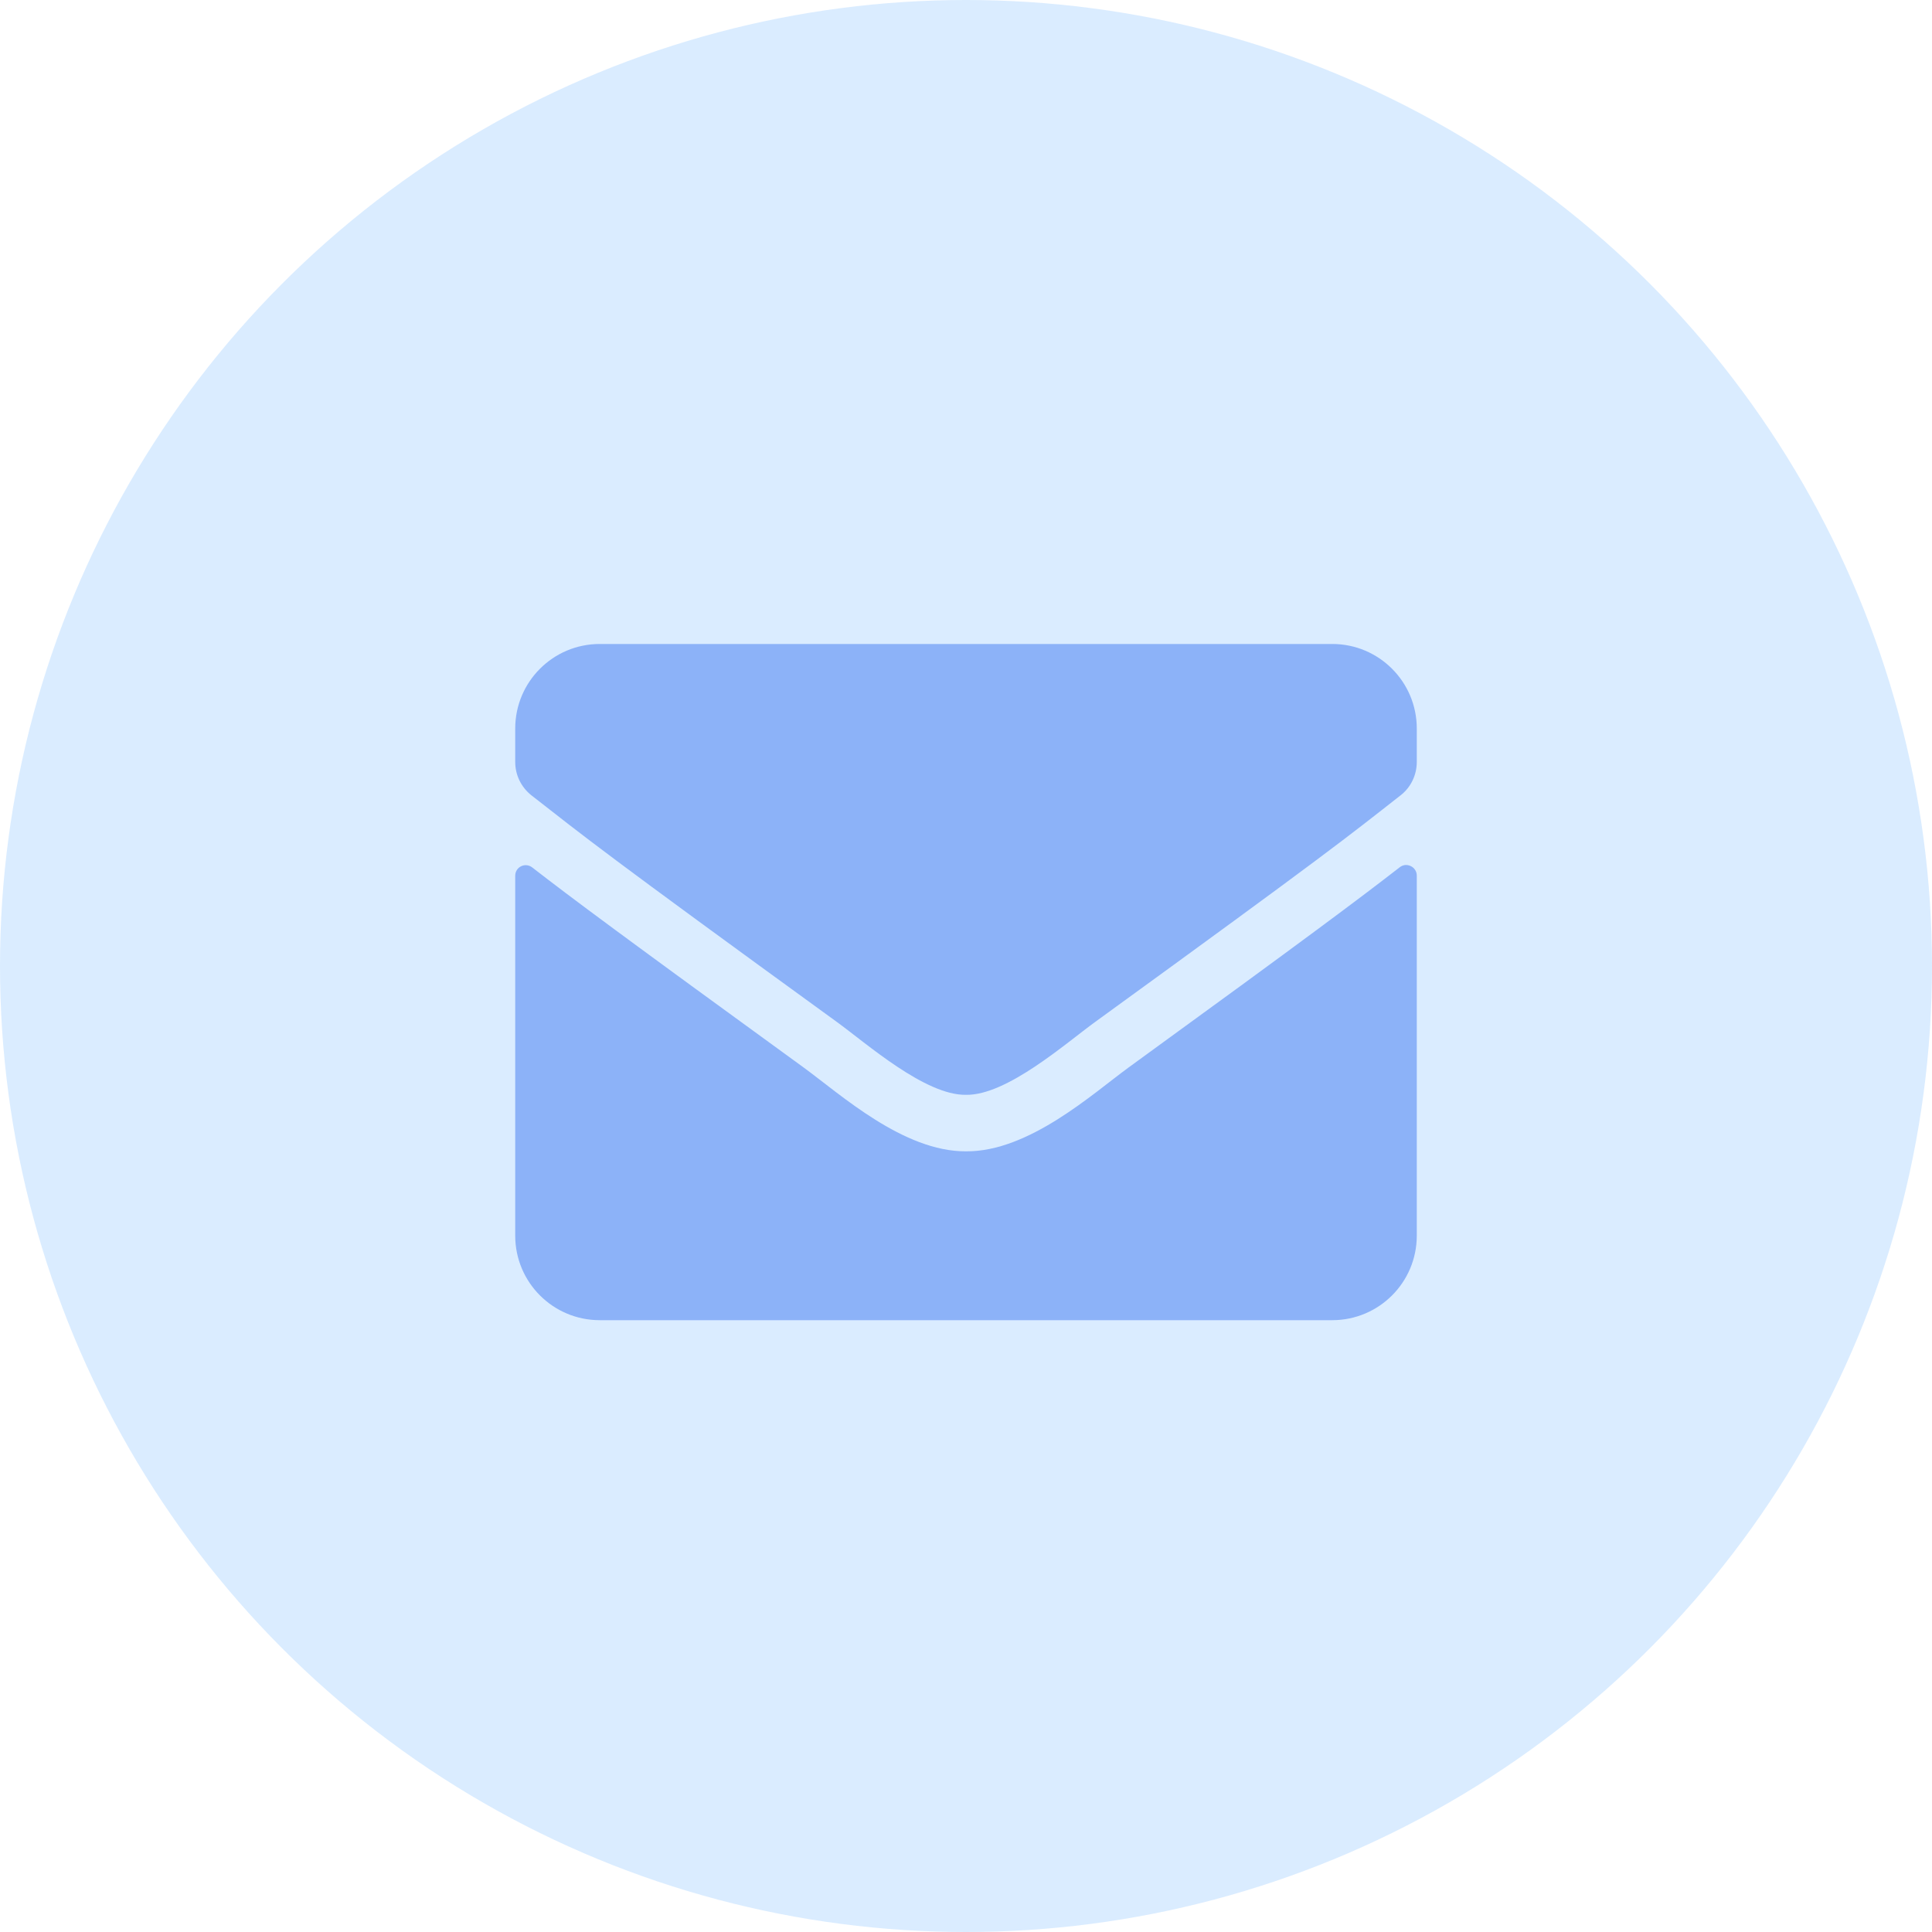 <?xml version="1.0" encoding="UTF-8"?>
<svg width="28px" height="28px" viewBox="0 0 28 28" version="1.1" xmlns="http://www.w3.org/2000/svg" xmlns:xlink="http://www.w3.org/1999/xlink">
    <title>Group 35</title>
    <g id="Page-1" stroke="none" stroke-width="1" fill="none" fill-rule="evenodd">
        <g id="Desktop_x1440_p1---Canceled" transform="translate(-846, -635)">
            <g id="Group-56-Copy-3" transform="translate(514, 89)">
                <g id="Group-53-Copy-3" transform="translate(34, 525)">
                    <g id="Group-52" transform="translate(2, 9)">
                        <g id="circle-mail" transform="translate(296, 12)">
                            <circle id="Oval-Copy-3" fill-opacity="0.15" fill="#0B84FF" cx="14" cy="14" r="14"></circle>
                            <path d="M20.286,12.569 C20.385,12.49 20.533,12.564 20.533,12.689 L20.533,17.908 C20.533,18.585 19.985,19.133 19.308,19.133 L8.692,19.133 C8.015,19.133 7.467,18.585 7.467,17.908 L7.467,12.692 C7.467,12.564 7.612,12.493 7.714,12.572 C8.286,13.016 9.044,13.58 11.647,15.471 C12.185,15.864 13.094,16.691 14,16.686 C14.911,16.694 15.838,15.849 16.356,15.471 C18.959,13.58 19.714,13.013 20.286,12.569 Z M14,15.867 C14.592,15.877 15.444,15.121 15.873,14.81 C19.26,12.352 19.518,12.138 20.299,11.526 C20.447,11.411 20.533,11.232 20.533,11.043 L20.533,10.558 C20.533,9.882 19.985,9.333 19.308,9.333 L8.692,9.333 C8.015,9.333 7.467,9.882 7.467,10.558 L7.467,11.043 C7.467,11.232 7.553,11.408 7.701,11.526 C8.482,12.136 8.74,12.352 12.127,14.81 C12.556,15.121 13.408,15.877 14,15.867 Z" id="Shape" fill="#8CB2F8" fill-rule="nonzero"></path>
                        </g>
                    </g>
                </g>
            </g>
        </g>
    </g>
</svg>